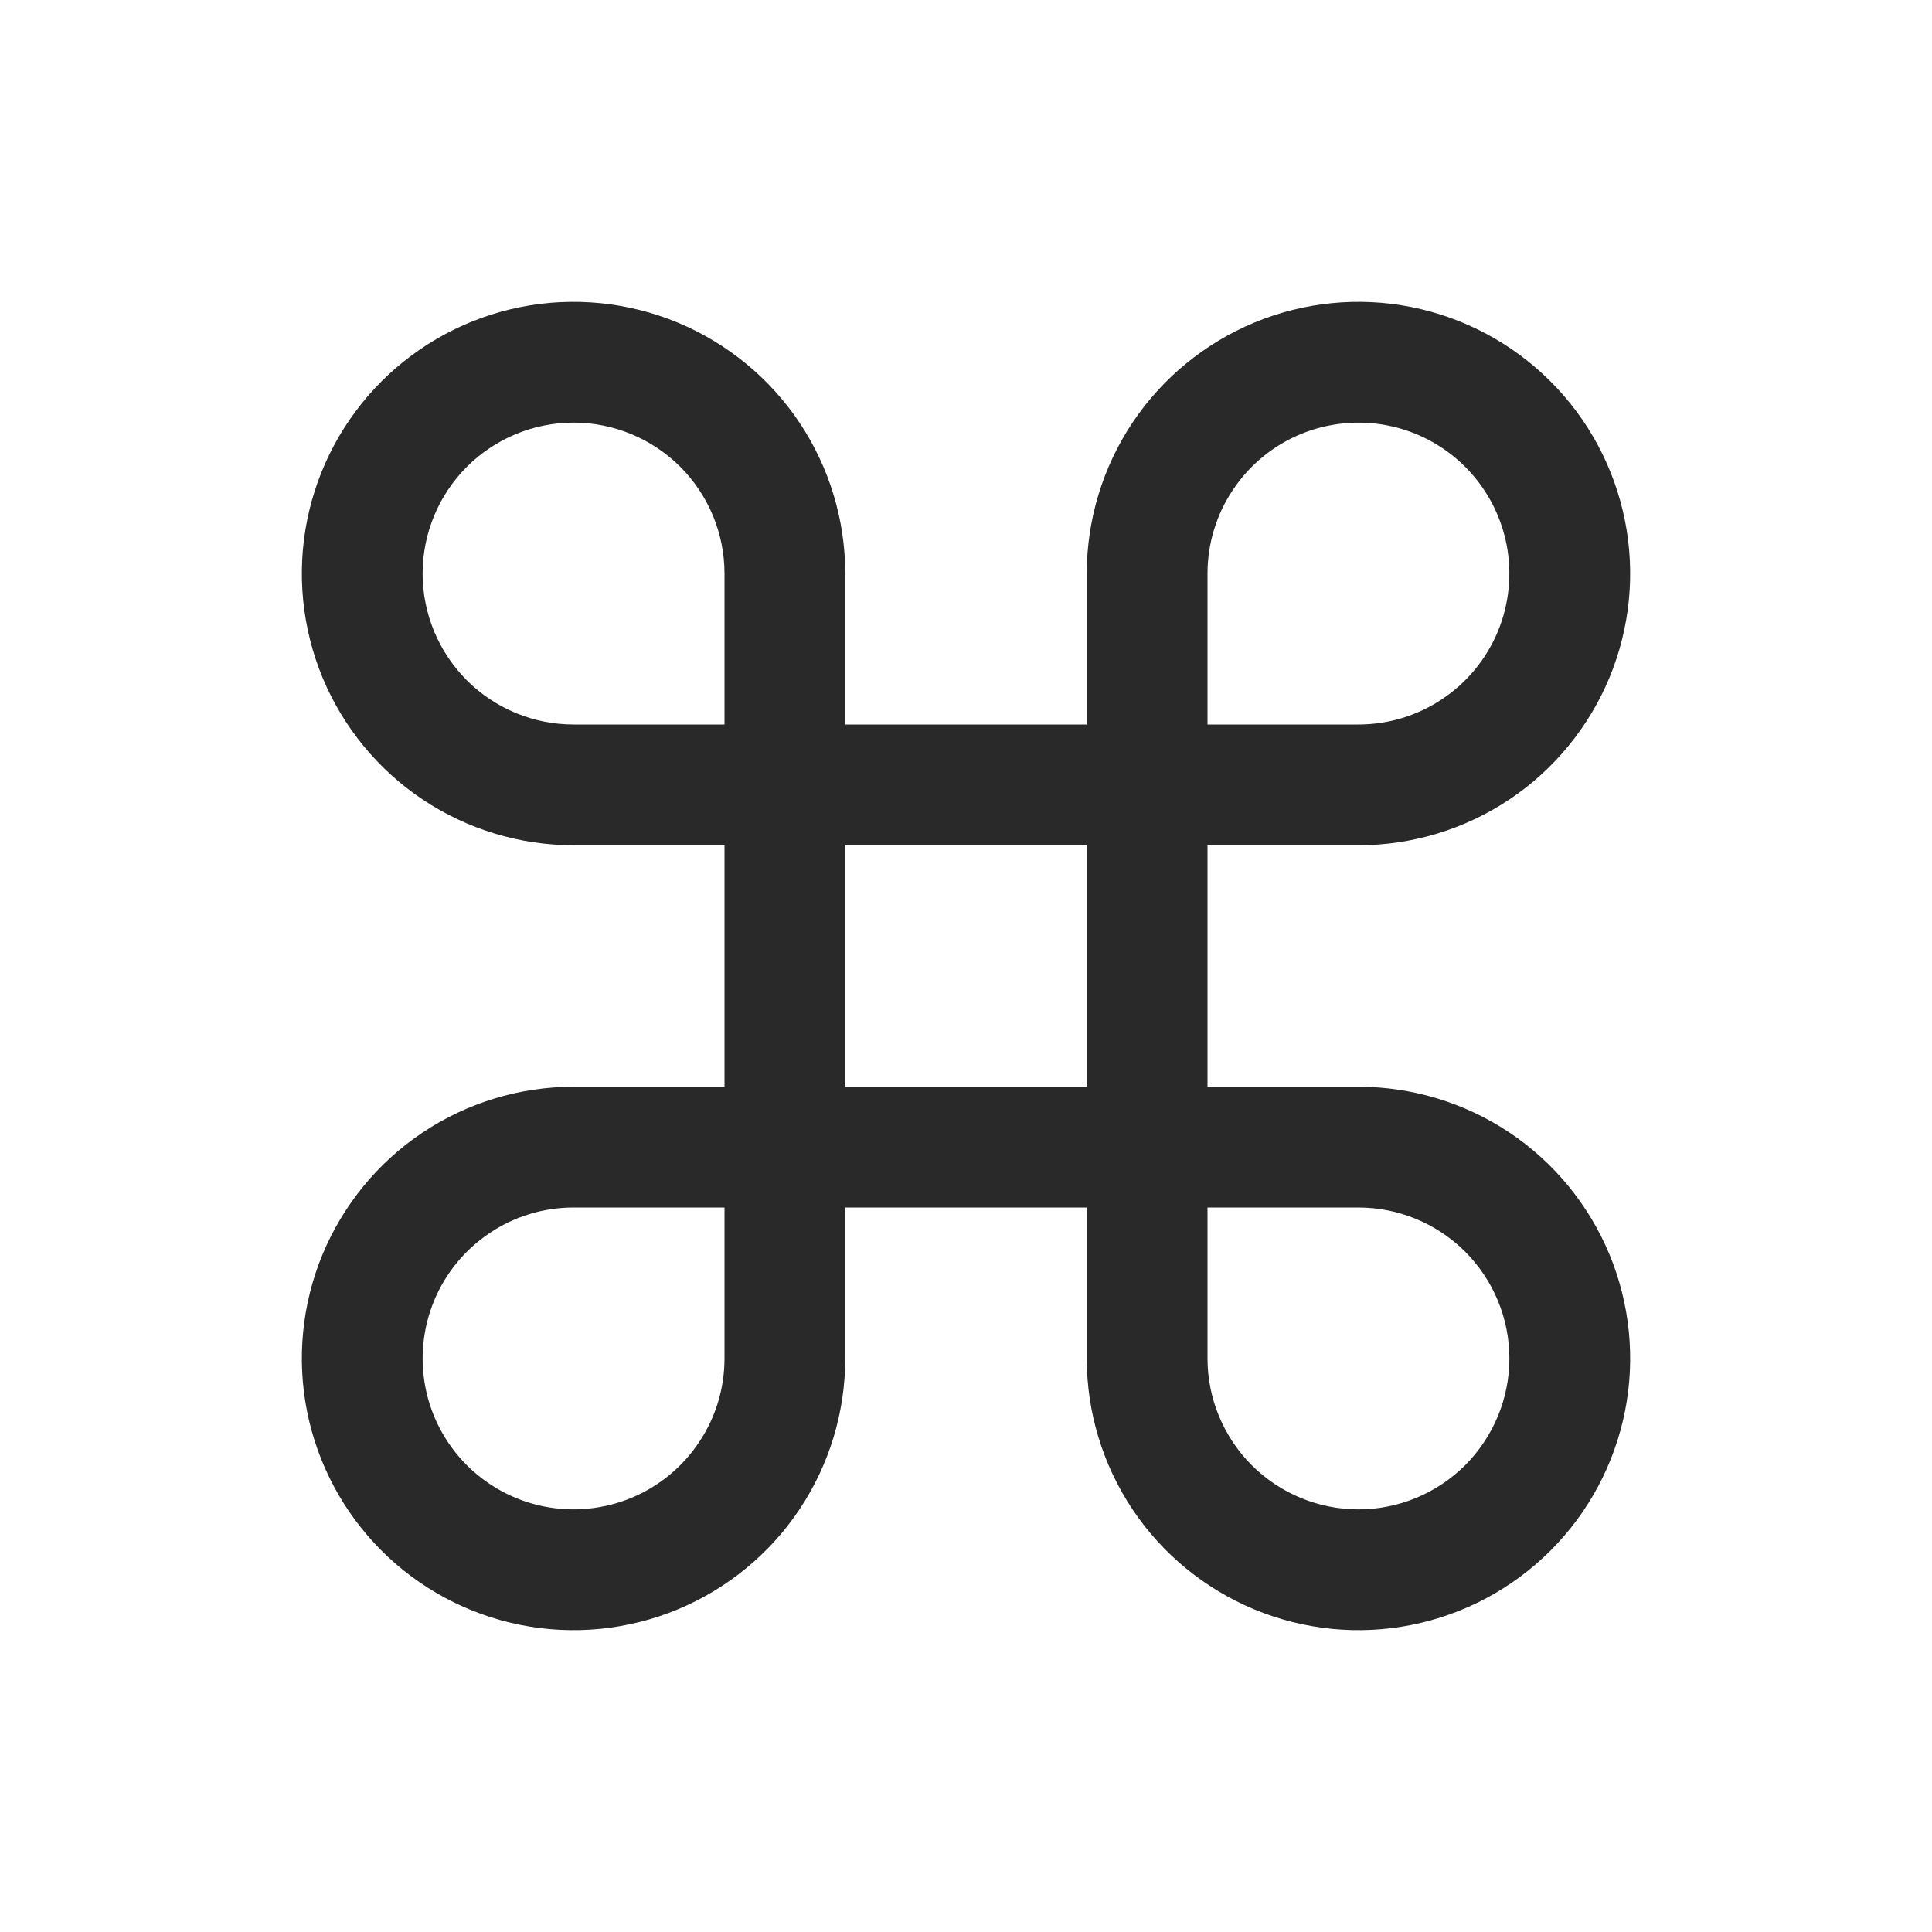 <svg width="16" height="16" viewBox="0 0 16 16" fill="none" xmlns="http://www.w3.org/2000/svg">
<path d="M11.25 9H10V7H11.25C11.695 7 12.13 6.868 12.5 6.621C12.87 6.374 13.158 6.022 13.329 5.611C13.499 5.2 13.544 4.747 13.457 4.311C13.37 3.875 13.156 3.474 12.841 3.159C12.526 2.844 12.125 2.63 11.689 2.543C11.252 2.456 10.8 2.501 10.389 2.671C9.978 2.842 9.626 3.13 9.379 3.5C9.132 3.87 9 4.305 9 4.75V6H7V4.75C7 4.305 6.868 3.87 6.621 3.5C6.374 3.13 6.022 2.842 5.611 2.671C5.2 2.501 4.747 2.456 4.311 2.543C3.875 2.63 3.474 2.844 3.159 3.159C2.844 3.474 2.63 3.875 2.543 4.311C2.456 4.747 2.501 5.2 2.671 5.611C2.842 6.022 3.13 6.374 3.5 6.621C3.87 6.868 4.305 7 4.75 7H6V9H4.75C4.305 9 3.87 9.132 3.5 9.379C3.13 9.626 2.842 9.978 2.671 10.389C2.501 10.8 2.456 11.252 2.543 11.689C2.63 12.125 2.844 12.526 3.159 12.841C3.474 13.156 3.875 13.37 4.311 13.457C4.747 13.544 5.2 13.499 5.611 13.329C6.022 13.158 6.374 12.87 6.621 12.5C6.868 12.13 7 11.695 7 11.25V10H9V11.25C9 11.695 9.132 12.13 9.379 12.5C9.626 12.87 9.978 13.158 10.389 13.329C10.8 13.499 11.252 13.544 11.689 13.457C12.125 13.37 12.526 13.156 12.841 12.841C13.156 12.526 13.37 12.125 13.457 11.689C13.544 11.252 13.499 10.8 13.329 10.389C13.158 9.978 12.87 9.626 12.5 9.379C12.13 9.132 11.695 9 11.25 9ZM10 4.75C10 4.503 10.073 4.261 10.211 4.056C10.348 3.85 10.543 3.69 10.772 3.595C11 3.501 11.251 3.476 11.494 3.524C11.736 3.572 11.959 3.691 12.134 3.866C12.309 4.041 12.428 4.264 12.476 4.506C12.524 4.749 12.499 5 12.405 5.228C12.31 5.457 12.15 5.652 11.944 5.789C11.739 5.927 11.497 6 11.25 6H10V4.75ZM3.5 4.75C3.5 4.418 3.632 4.101 3.866 3.866C4.101 3.632 4.418 3.5 4.75 3.5C5.082 3.5 5.399 3.632 5.634 3.866C5.868 4.101 6 4.418 6 4.75V6H4.75C4.418 6 4.101 5.868 3.866 5.634C3.632 5.399 3.5 5.082 3.5 4.75ZM6 11.25C6 11.497 5.927 11.739 5.789 11.944C5.652 12.15 5.457 12.31 5.228 12.405C5 12.499 4.749 12.524 4.506 12.476C4.264 12.428 4.041 12.309 3.866 12.134C3.691 11.959 3.572 11.736 3.524 11.494C3.476 11.251 3.501 11 3.595 10.772C3.69 10.543 3.85 10.348 4.056 10.211C4.261 10.073 4.503 10 4.75 10H6V11.25ZM7 7H9V9H7V7ZM11.25 12.5C10.918 12.5 10.601 12.368 10.366 12.134C10.132 11.899 10 11.582 10 11.25V10H11.25C11.582 10 11.899 10.132 12.134 10.366C12.368 10.601 12.5 10.918 12.5 11.25C12.5 11.582 12.368 11.899 12.134 12.134C11.899 12.368 11.582 12.5 11.25 12.5Z" fill="#292929"/>
</svg>
